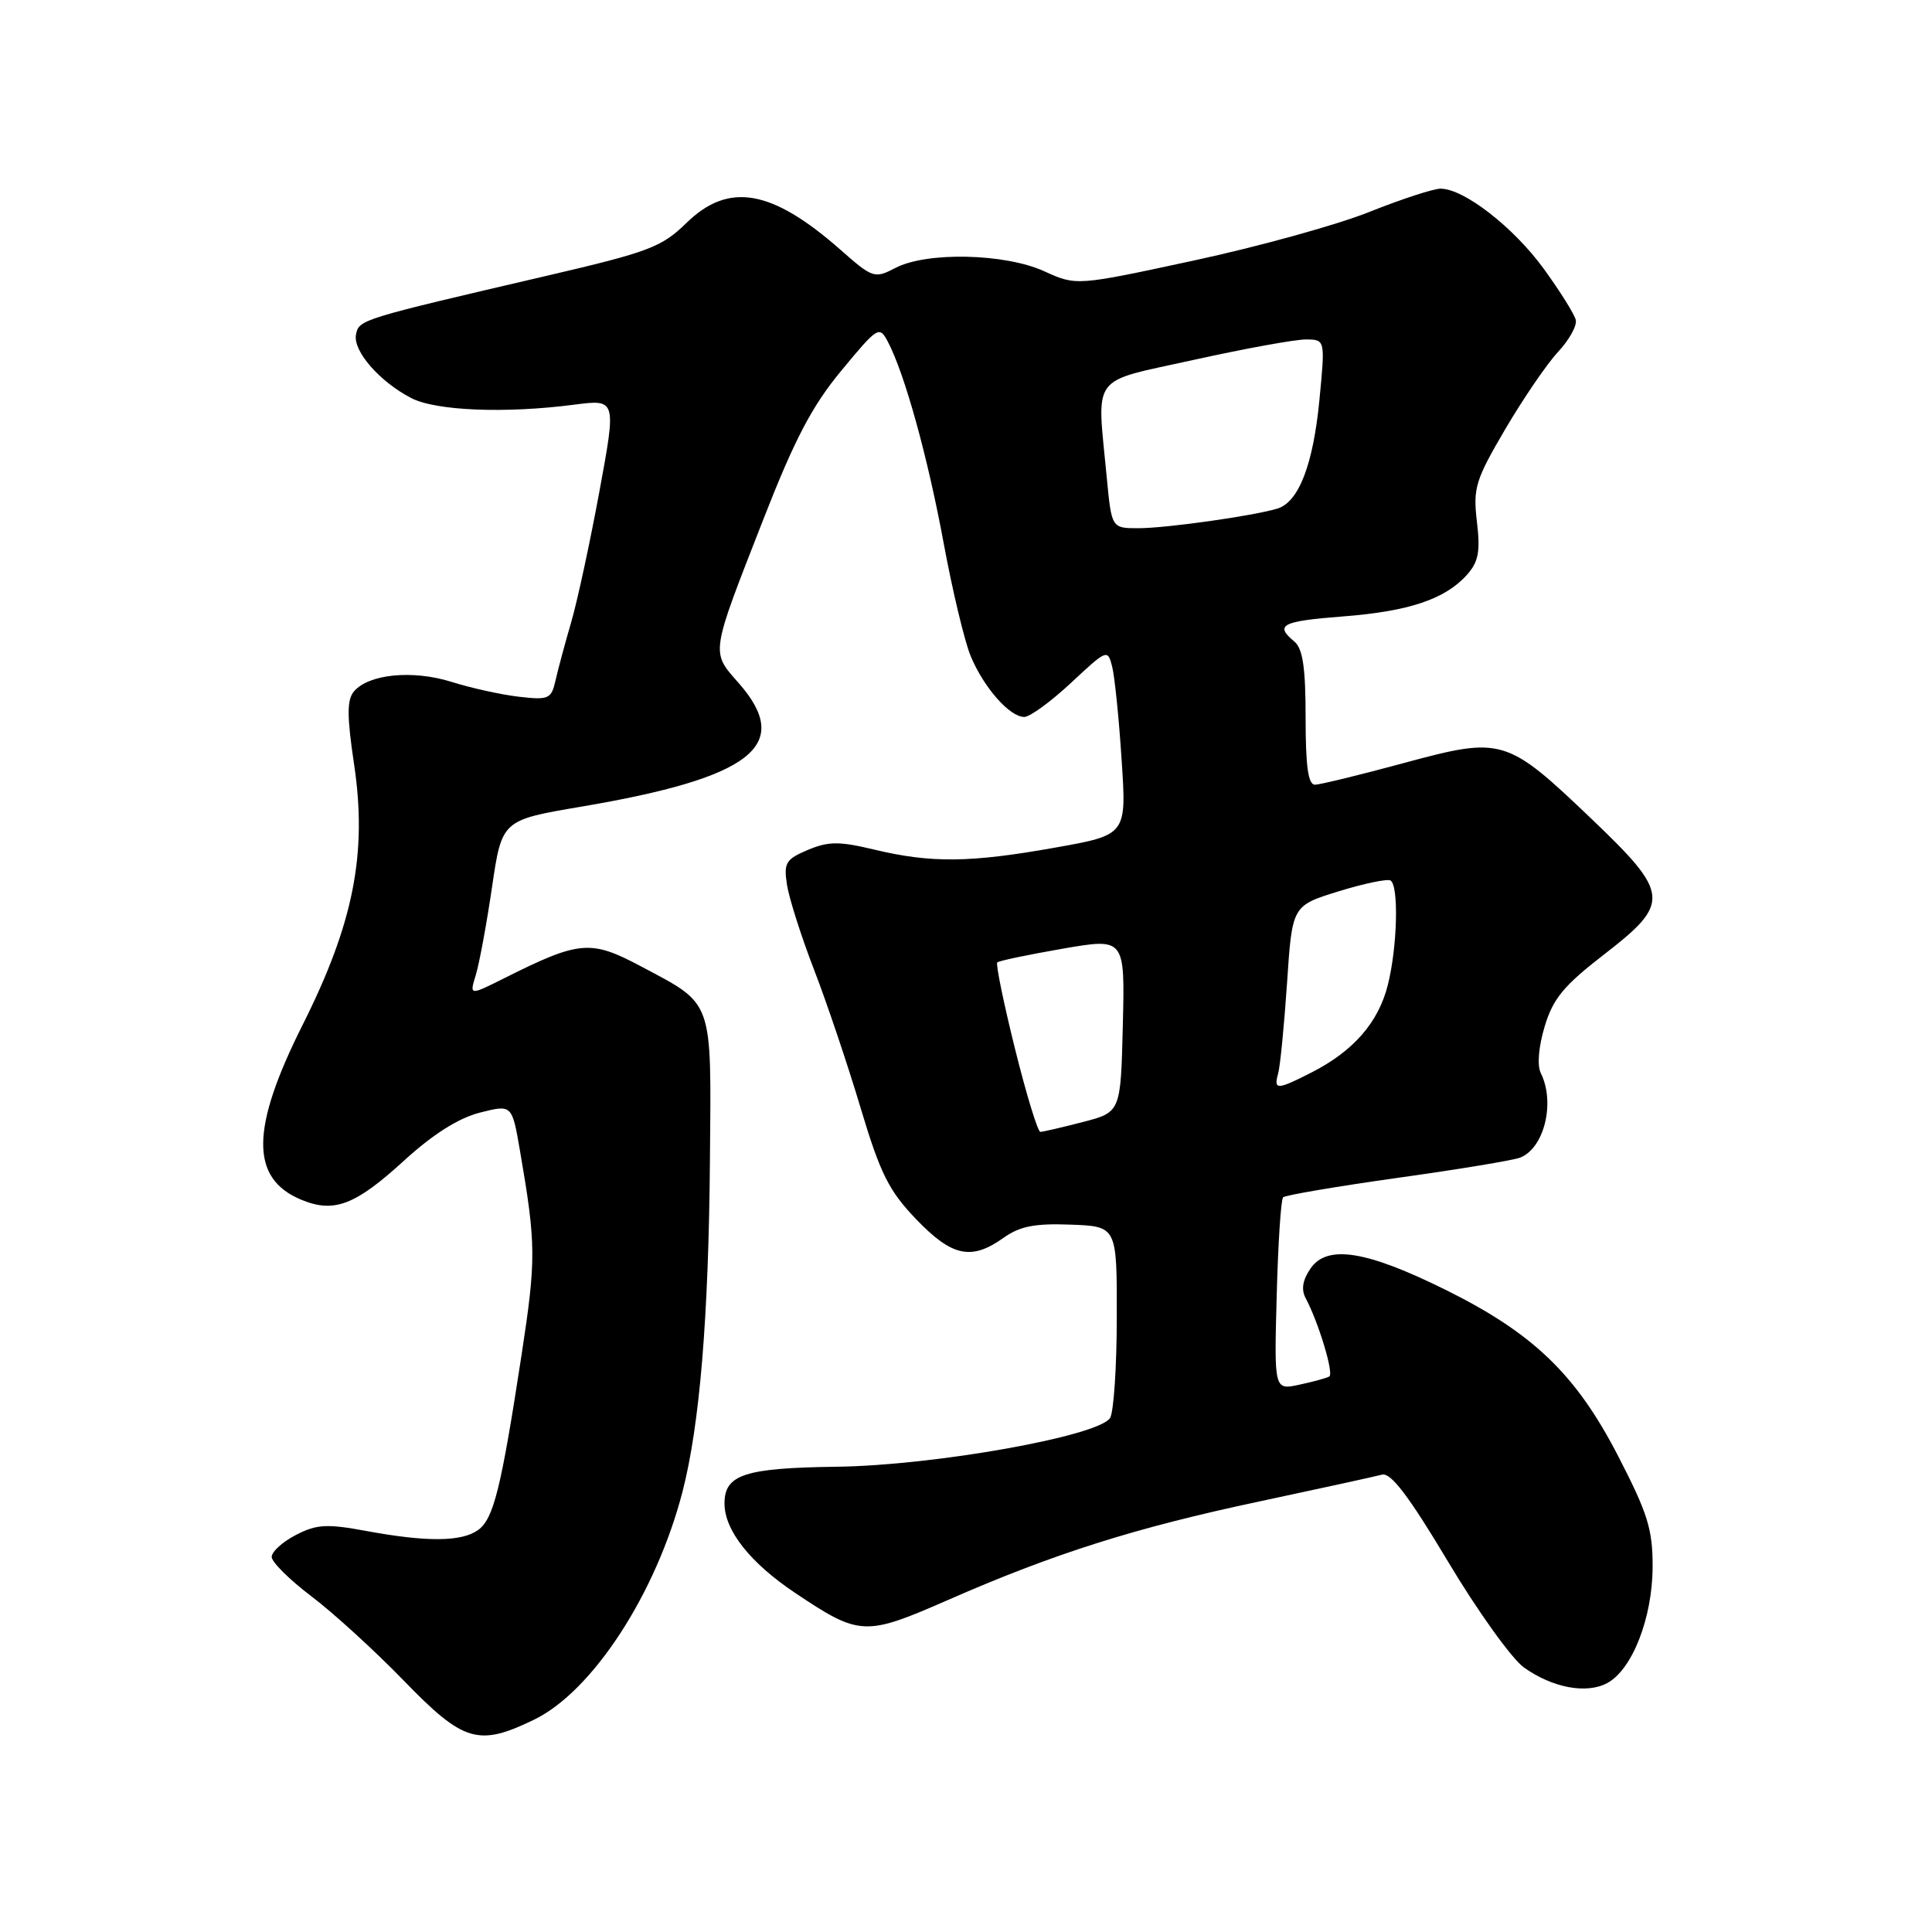 <?xml version="1.0" encoding="UTF-8" standalone="no"?>
<!DOCTYPE svg PUBLIC "-//W3C//DTD SVG 1.1//EN" "http://www.w3.org/Graphics/SVG/1.1/DTD/svg11.dtd" >
<svg xmlns="http://www.w3.org/2000/svg" xmlns:xlink="http://www.w3.org/1999/xlink" version="1.1" viewBox="0 0 256 256">
 <g >
 <path fill="currentColor"
d=" M 70.76 227.87 C 78.51 224.12 86.95 211.15 90.44 197.64 C 92.72 188.79 93.90 174.56 94.07 153.71 C 94.25 132.17 94.63 133.21 84.92 128.04 C 78.27 124.50 76.79 124.62 66.85 129.60 C 62.20 131.93 62.20 131.93 63.04 129.22 C 63.50 127.72 64.47 122.49 65.19 117.59 C 66.50 108.67 66.50 108.67 77.00 106.89 C 99.66 103.05 105.13 98.77 97.89 90.52 C 94.17 86.29 94.08 86.89 101.15 68.81 C 105.31 58.16 107.61 53.78 111.49 49.10 C 116.33 43.25 116.52 43.14 117.66 45.31 C 119.89 49.57 122.93 60.55 125.04 71.97 C 126.21 78.29 127.82 85.03 128.63 86.96 C 130.36 91.11 133.79 95.00 135.72 95.00 C 136.47 95.00 139.26 92.96 141.93 90.47 C 146.68 86.03 146.78 85.99 147.37 88.34 C 147.70 89.66 148.27 95.21 148.62 100.68 C 149.28 110.63 149.28 110.63 139.83 112.31 C 128.58 114.32 123.40 114.38 115.90 112.59 C 111.20 111.46 109.79 111.47 107.04 112.62 C 104.12 113.86 103.83 114.33 104.28 117.25 C 104.56 119.04 106.17 124.10 107.87 128.50 C 109.57 132.90 112.34 141.13 114.03 146.79 C 116.64 155.50 117.77 157.77 121.38 161.54 C 126.15 166.51 128.70 167.06 132.97 164.02 C 135.13 162.48 137.12 162.09 141.87 162.27 C 148.00 162.50 148.00 162.50 147.98 174.50 C 147.98 181.10 147.57 187.13 147.09 187.89 C 145.56 190.30 123.82 194.18 110.90 194.35 C 98.66 194.51 96.00 195.38 96.00 199.22 C 96.00 202.78 99.40 207.09 105.39 211.09 C 113.91 216.79 114.62 216.82 125.56 212.03 C 139.62 205.86 150.38 202.45 166.83 198.96 C 174.90 197.24 182.22 195.64 183.11 195.40 C 184.28 195.08 186.65 198.19 191.87 206.92 C 195.80 213.50 200.33 219.81 201.93 220.95 C 205.72 223.65 210.21 224.49 212.96 223.02 C 216.27 221.25 218.95 214.41 218.98 207.66 C 219.00 202.65 218.34 200.55 214.40 192.91 C 208.82 182.11 203.17 176.67 191.57 170.92 C 181.08 165.72 175.89 164.89 173.68 168.04 C 172.61 169.58 172.39 170.85 173.00 172.00 C 174.71 175.20 176.77 182.02 176.14 182.39 C 175.79 182.60 174.00 183.09 172.17 183.48 C 168.83 184.20 168.83 184.20 169.17 171.68 C 169.35 164.79 169.73 158.93 170.02 158.65 C 170.30 158.37 177.11 157.21 185.14 156.08 C 193.18 154.96 200.49 153.75 201.40 153.40 C 204.62 152.17 206.11 146.10 204.16 142.18 C 203.66 141.18 203.87 138.68 204.68 136.00 C 205.78 132.32 207.22 130.59 212.51 126.50 C 221.39 119.64 221.29 118.45 210.93 108.55 C 199.61 97.74 199.07 97.58 186.07 101.09 C 180.26 102.67 174.94 103.96 174.25 103.98 C 173.34 103.99 173.00 101.57 173.00 95.12 C 173.00 88.45 172.63 85.94 171.50 85.00 C 168.86 82.81 169.83 82.31 177.95 81.68 C 186.69 81.01 191.51 79.39 194.39 76.15 C 195.91 74.45 196.17 73.07 195.70 69.14 C 195.17 64.67 195.50 63.61 199.45 56.87 C 201.83 52.82 204.98 48.21 206.44 46.64 C 207.91 45.07 208.97 43.17 208.80 42.41 C 208.64 41.66 206.72 38.60 204.56 35.62 C 200.53 30.09 193.98 25.00 190.88 25.00 C 189.93 25.00 185.69 26.39 181.45 28.08 C 177.22 29.78 166.75 32.68 158.19 34.52 C 142.62 37.88 142.62 37.88 138.36 35.94 C 133.16 33.57 122.79 33.34 118.65 35.50 C 115.88 36.94 115.65 36.87 111.37 33.10 C 102.26 25.08 96.55 24.08 90.96 29.54 C 87.67 32.75 85.99 33.39 72.42 36.55 C 47.68 42.31 47.56 42.35 47.17 44.34 C 46.76 46.51 50.28 50.56 54.48 52.74 C 57.74 54.44 66.97 54.81 76.09 53.62 C 81.68 52.90 81.68 52.90 79.41 65.20 C 78.16 71.96 76.48 79.75 75.67 82.50 C 74.87 85.25 73.94 88.69 73.61 90.16 C 73.05 92.62 72.71 92.78 68.75 92.32 C 66.41 92.05 62.39 91.16 59.82 90.35 C 54.65 88.73 48.81 89.32 46.88 91.64 C 45.96 92.75 45.97 94.94 46.92 101.29 C 48.68 113.07 46.85 122.35 40.12 135.76 C 33.18 149.58 33.13 156.16 39.94 158.98 C 44.27 160.77 47.08 159.70 53.57 153.76 C 57.36 150.30 60.76 148.15 63.58 147.43 C 67.84 146.35 67.84 146.35 68.89 152.42 C 71.04 164.90 71.05 166.84 69.11 179.53 C 66.40 197.23 65.41 201.23 63.37 202.72 C 61.21 204.30 56.60 204.35 48.58 202.87 C 43.30 201.89 41.96 201.97 39.21 203.39 C 37.44 204.30 36.00 205.61 36.00 206.30 C 36.00 206.98 38.36 209.32 41.25 211.51 C 44.14 213.69 49.65 218.72 53.50 222.69 C 61.42 230.86 63.38 231.45 70.76 227.87 Z  M 134.49 138.96 C 132.98 132.89 131.93 127.74 132.14 127.53 C 132.35 127.31 136.25 126.50 140.79 125.71 C 149.06 124.28 149.06 124.28 148.78 135.83 C 148.50 147.37 148.50 147.37 143.50 148.67 C 140.75 149.38 138.21 149.97 137.86 149.98 C 137.51 149.99 136.00 145.03 134.49 138.96 Z  M 169.36 142.25 C 169.63 141.29 170.16 135.89 170.54 130.25 C 171.22 120.01 171.22 120.01 177.36 118.11 C 180.74 117.07 183.84 116.42 184.25 116.67 C 185.37 117.34 185.16 125.50 183.89 130.53 C 182.64 135.49 179.33 139.28 173.80 142.10 C 169.22 144.44 168.74 144.46 169.36 142.25 Z  M 146.65 63.25 C 145.34 49.34 144.28 50.76 158.25 47.67 C 164.99 46.18 171.65 44.97 173.05 44.98 C 175.60 45.00 175.60 45.00 174.83 53.00 C 174.00 61.59 172.08 66.54 169.26 67.39 C 166.08 68.36 154.57 69.98 150.89 69.99 C 147.29 70.00 147.29 70.00 146.65 63.25 Z "/>
</g>
</svg>